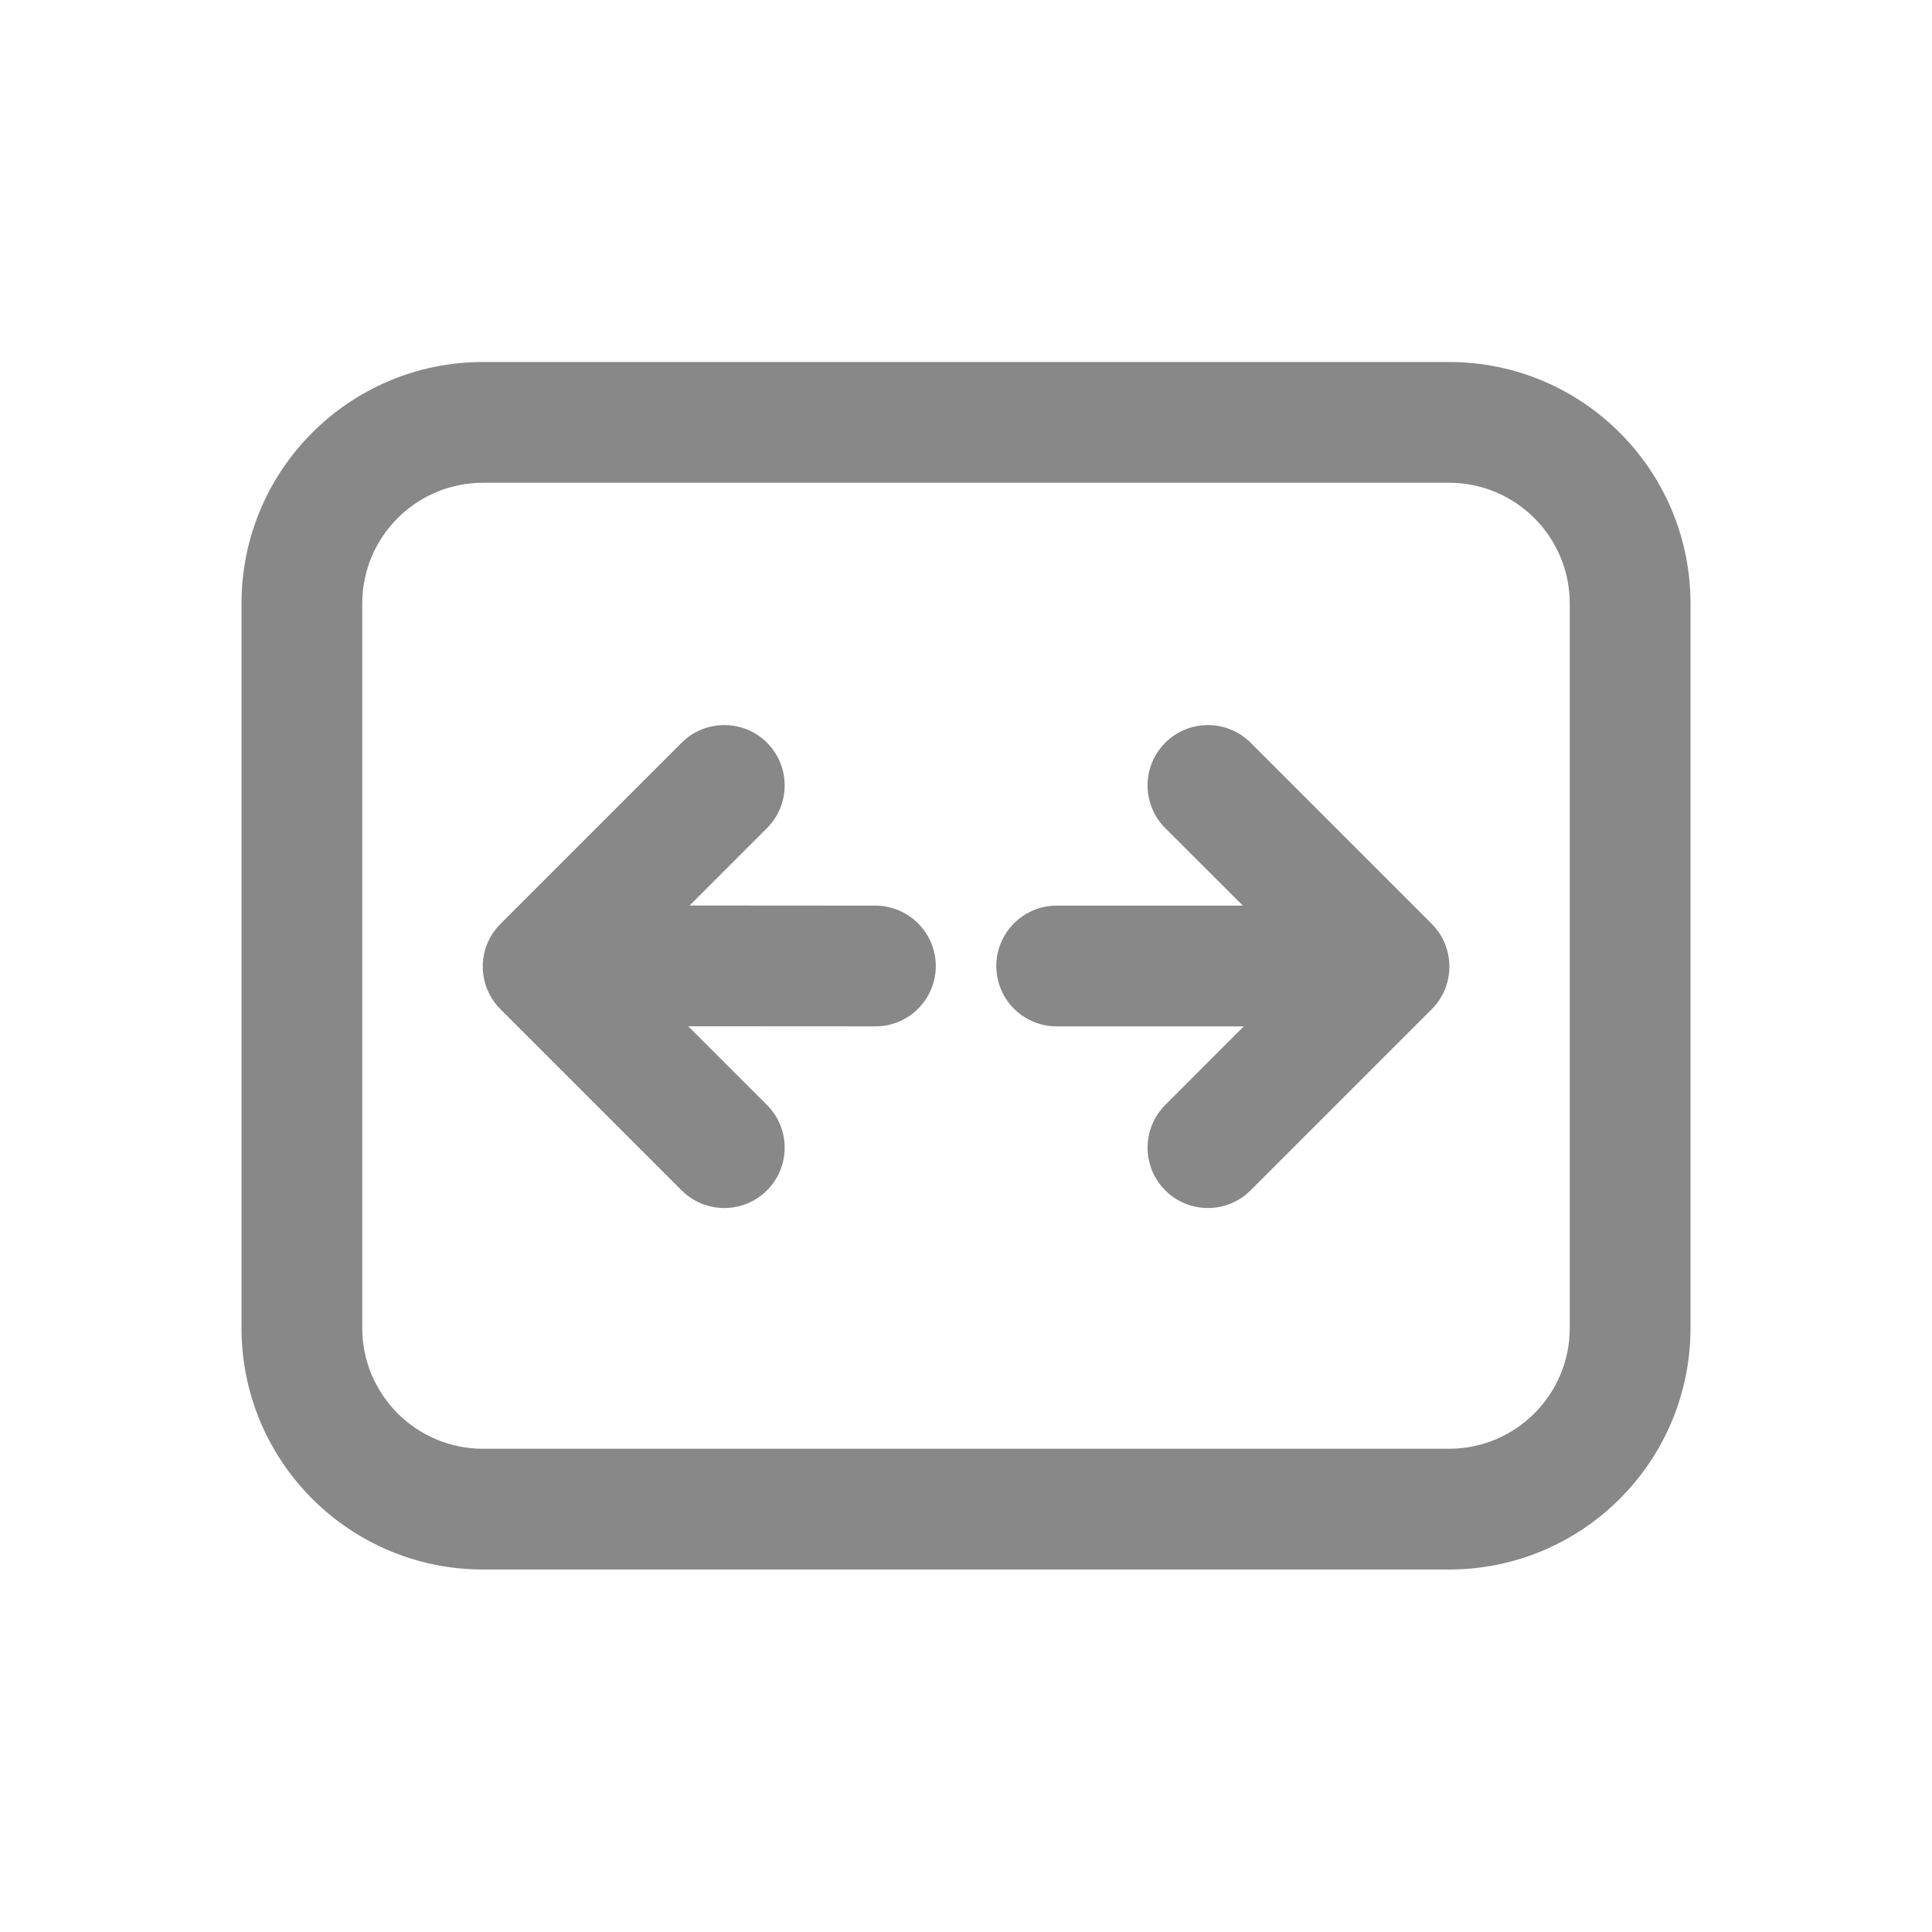 <svg width="16" height="16" viewBox="0 0 16 16" fill="none" xmlns="http://www.w3.org/2000/svg">
<path d="M6.352 6.151C6.547 6.346 6.547 6.663 6.352 6.858L5.711 7.499L7.25 7.5C7.526 7.501 7.75 7.725 7.75 8.001C7.749 8.277 7.525 8.501 7.249 8.5L5.7 8.499L6.352 9.151C6.547 9.346 6.547 9.663 6.352 9.858C6.157 10.053 5.84 10.053 5.645 9.858L4.145 8.358C3.949 8.163 3.949 7.846 4.145 7.651L5.645 6.151C5.84 5.956 6.157 5.956 6.352 6.151ZM10.3 8.5L9.65 9.151C9.455 9.346 9.455 9.663 9.65 9.858C9.845 10.053 10.162 10.053 10.357 9.858L11.857 8.358C12.052 8.163 12.052 7.846 11.857 7.651L10.357 6.151C10.162 5.956 9.845 5.956 9.65 6.151C9.455 6.346 9.455 6.663 9.65 6.858L10.293 7.5L8.751 7.5C8.475 7.5 8.251 7.724 8.251 8C8.251 8.277 8.475 8.5 8.751 8.5L10.3 8.5ZM2 4.998C2 3.893 2.895 2.998 4 2.998H12C13.105 2.998 14 3.893 14 4.998V10.998C14 12.103 13.105 12.998 12 12.998H4C2.895 12.998 2 12.103 2 10.998V4.998ZM4 3.998C3.448 3.998 3 4.446 3 4.998V10.998C3 11.55 3.448 11.998 4 11.998H12C12.552 11.998 13 11.55 13 10.998V4.998C13 4.446 12.552 3.998 12 3.998H4Z" fill="#888"/>
</svg>
